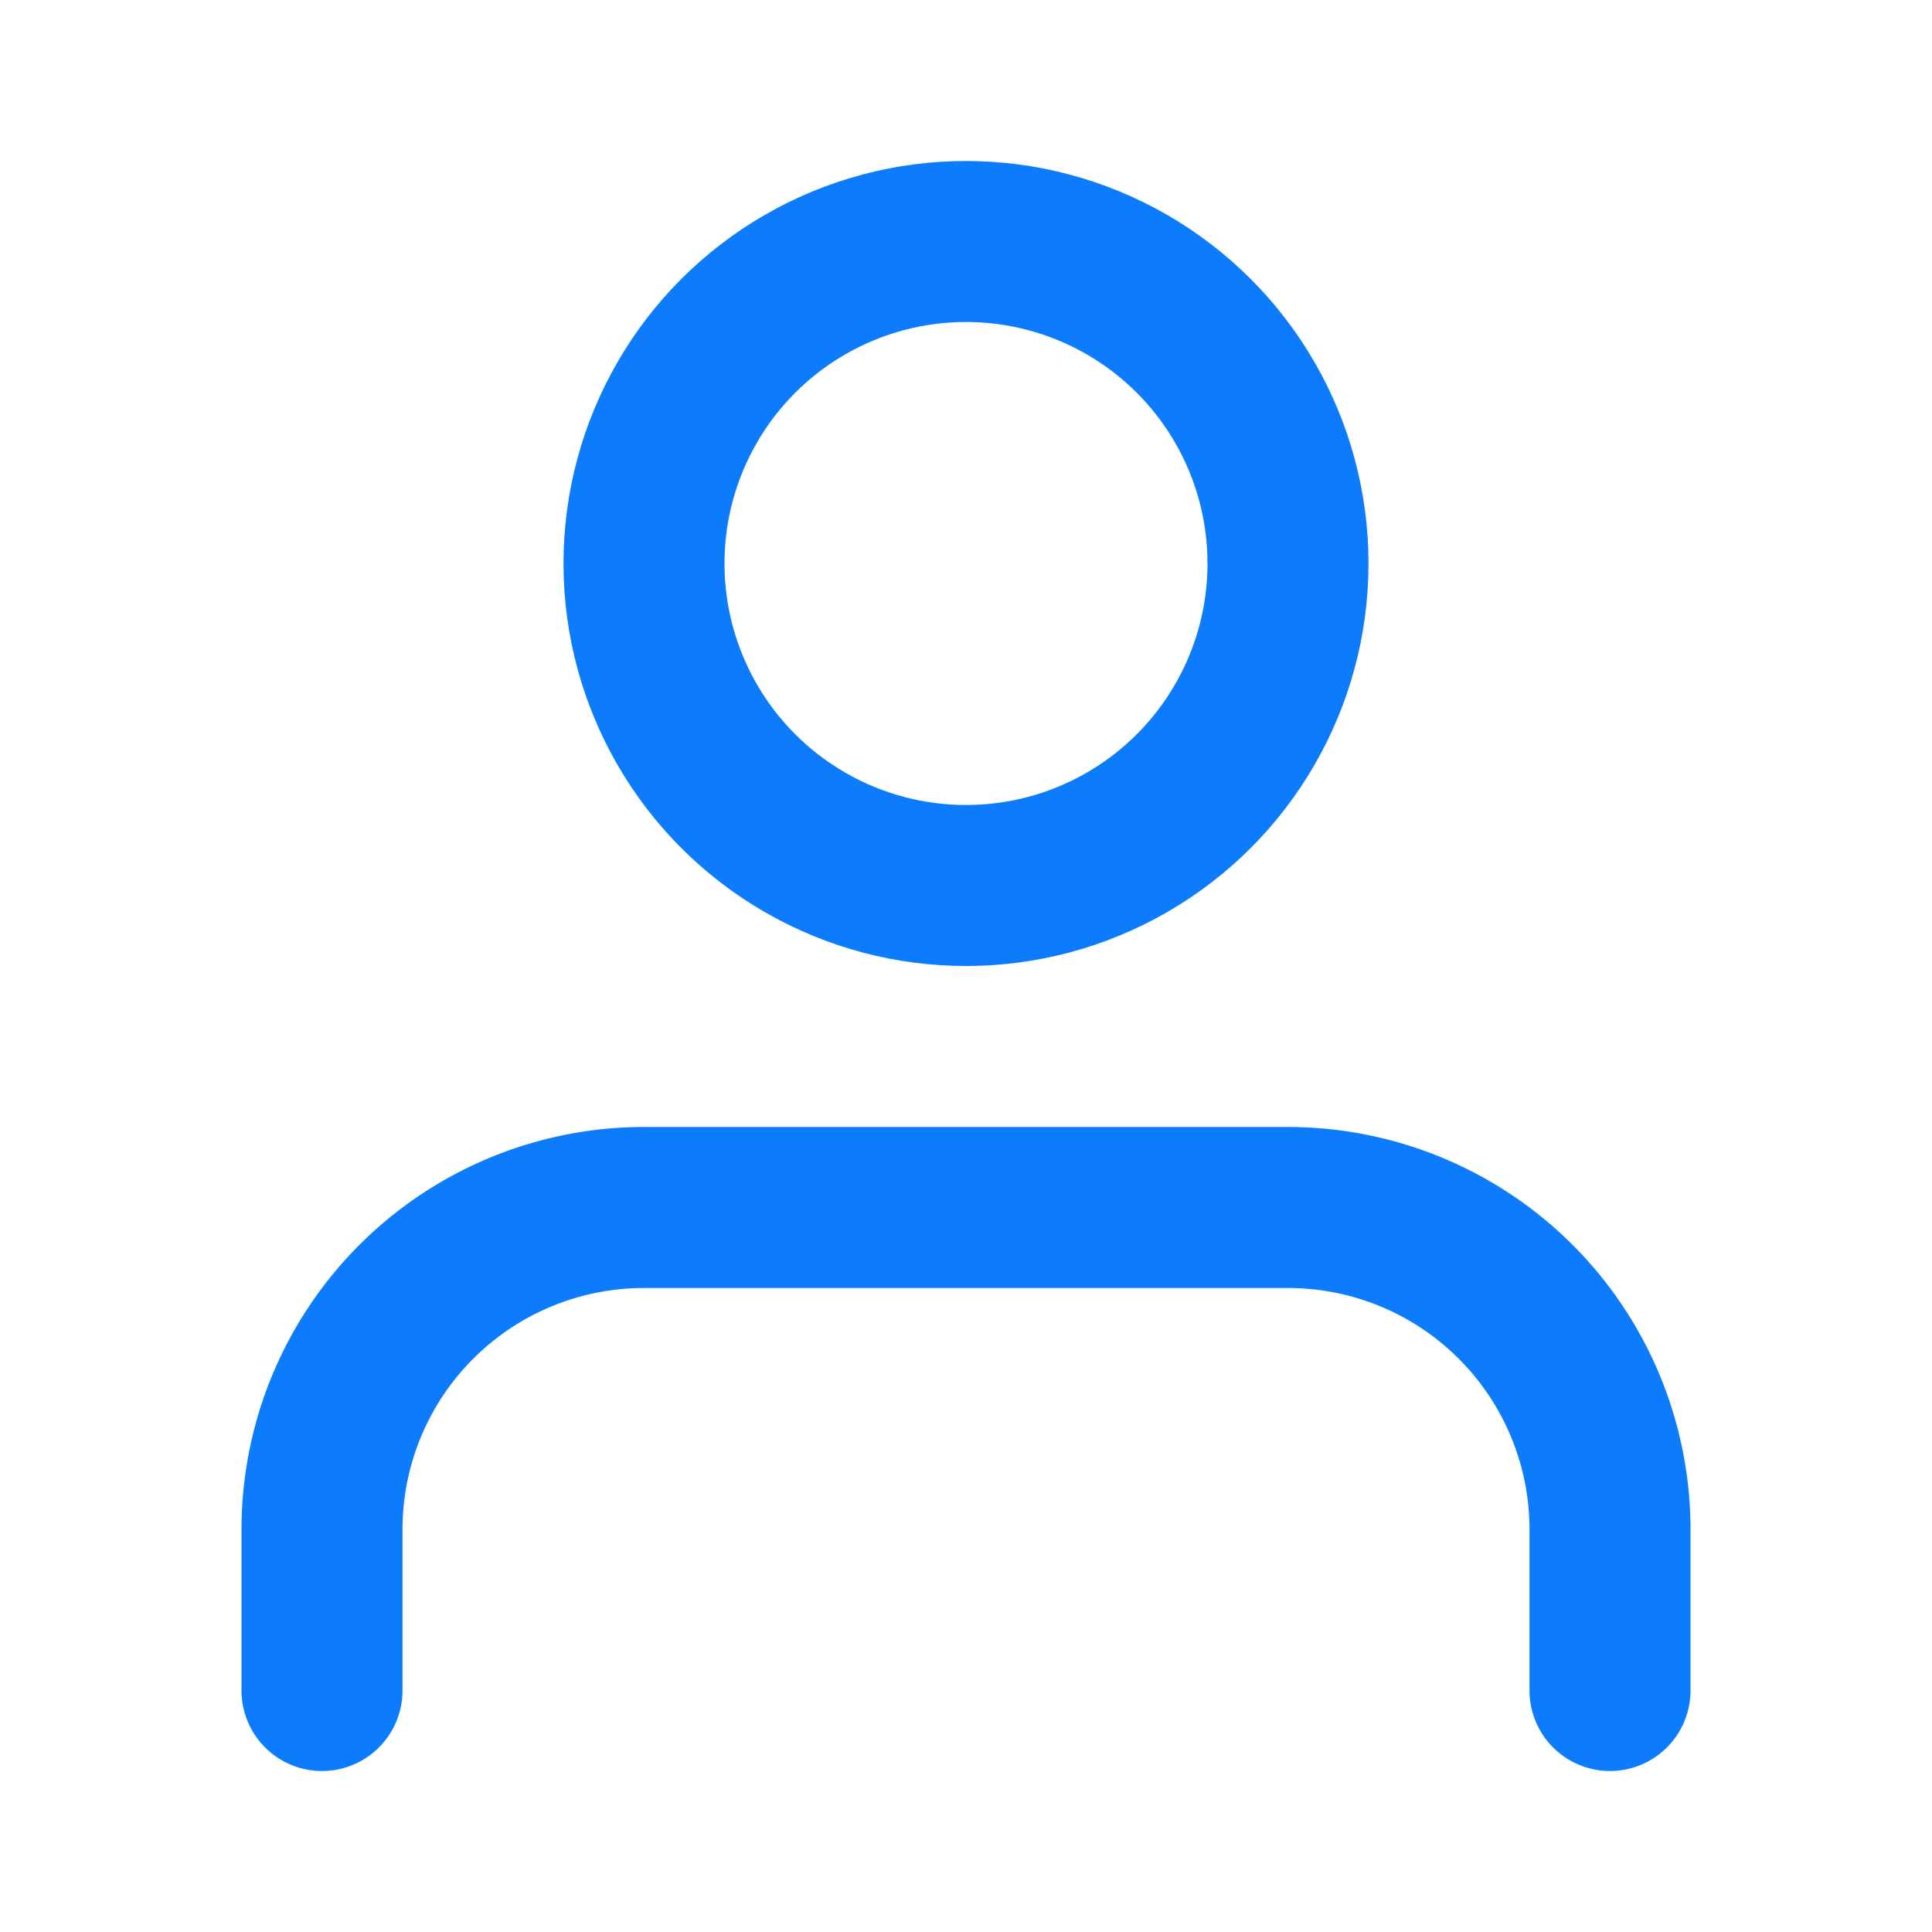 <svg xmlns="http://www.w3.org/2000/svg" width="100%" height="100%" viewBox="0 0 24 24" fill="none" stroke="rgb(12, 124, 253)" stroke-width="2" stroke-linecap="round" stroke-linejoin="round" class="feather feather-user"><path d="M20 21v-2a4 4 0 0 0-4-4H8a4 4 0 0 0-4 4v2"></path><circle cx="12" cy="7" r="4"></circle></svg>